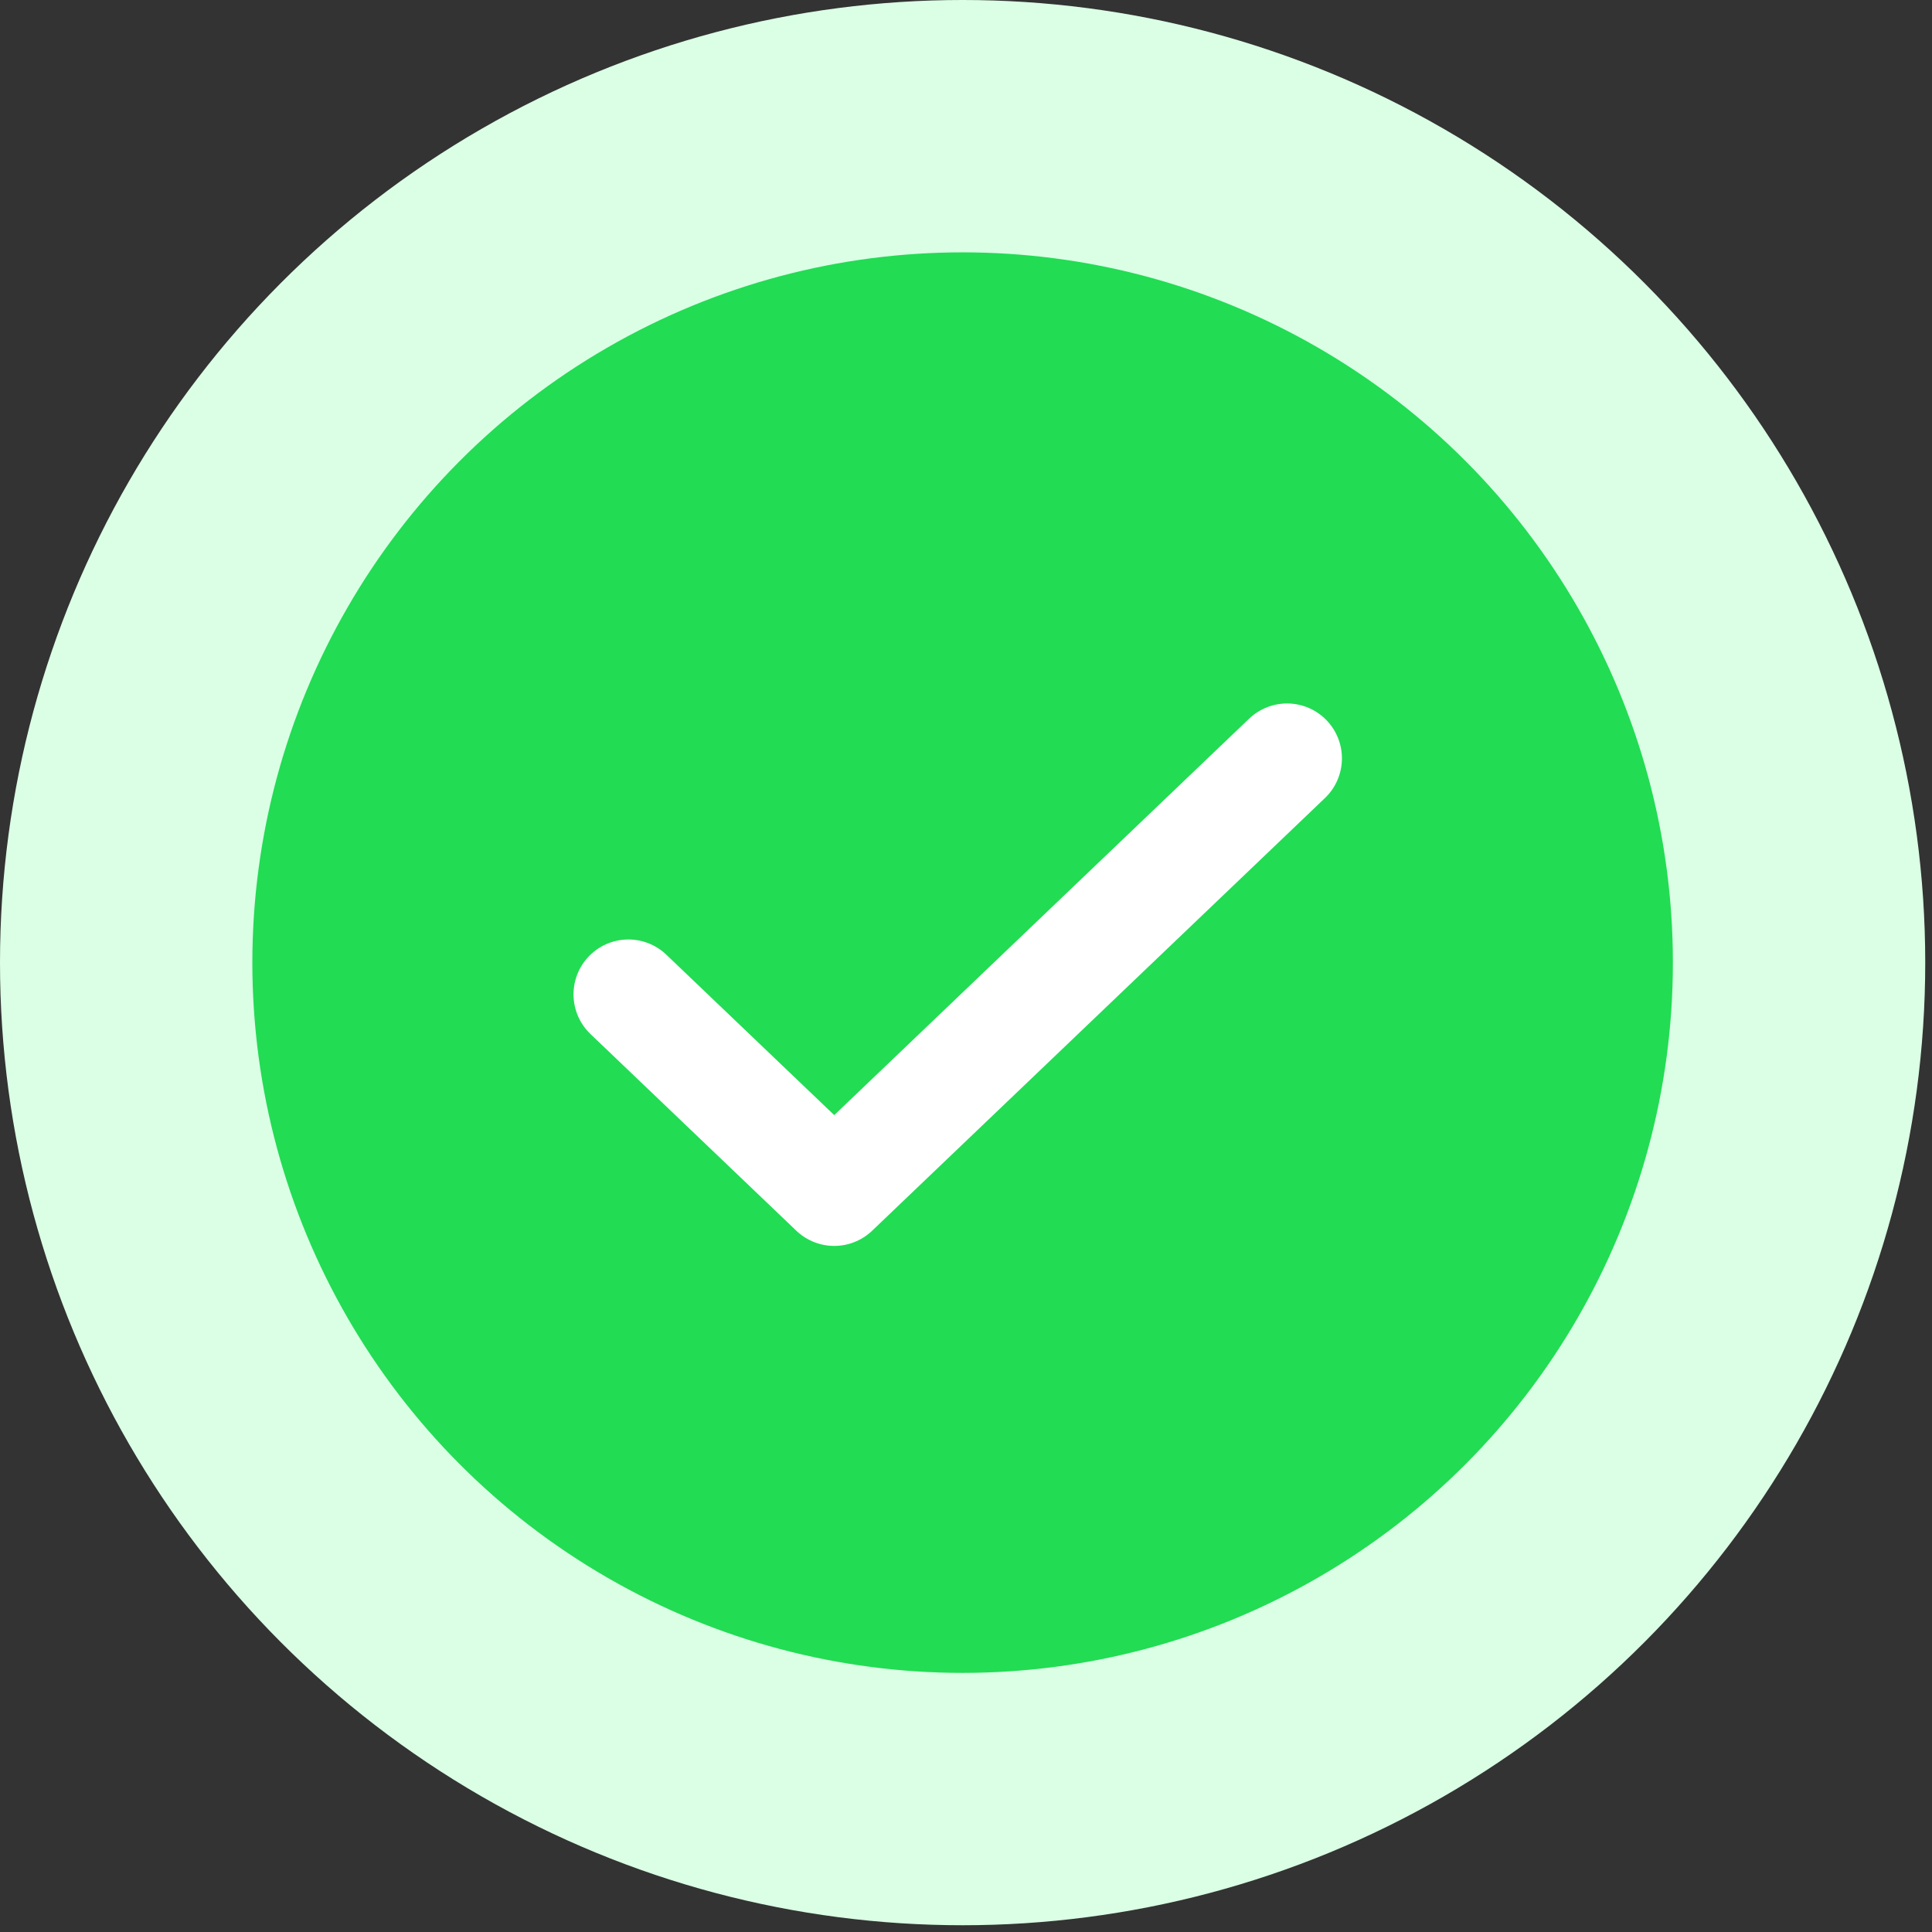 <svg width="88" height="88" viewBox="0 0 88 88" fill="none" xmlns="http://www.w3.org/2000/svg">
<rect x="0" y="0" width="88" height="88" fill="#333333" stroke="none"/>
<circle cx="43.846" cy="43.846" r="43.846" fill="#DBFFE5"/>
<circle cx="43.846" cy="43.846" r="32.352" fill="#22DC54"/>
<path d="M58.623 34.542L37.998 54.25L28.623 45.292" stroke="white" stroke-width="5" stroke-linecap="round" stroke-linejoin="round"/>
</svg>
